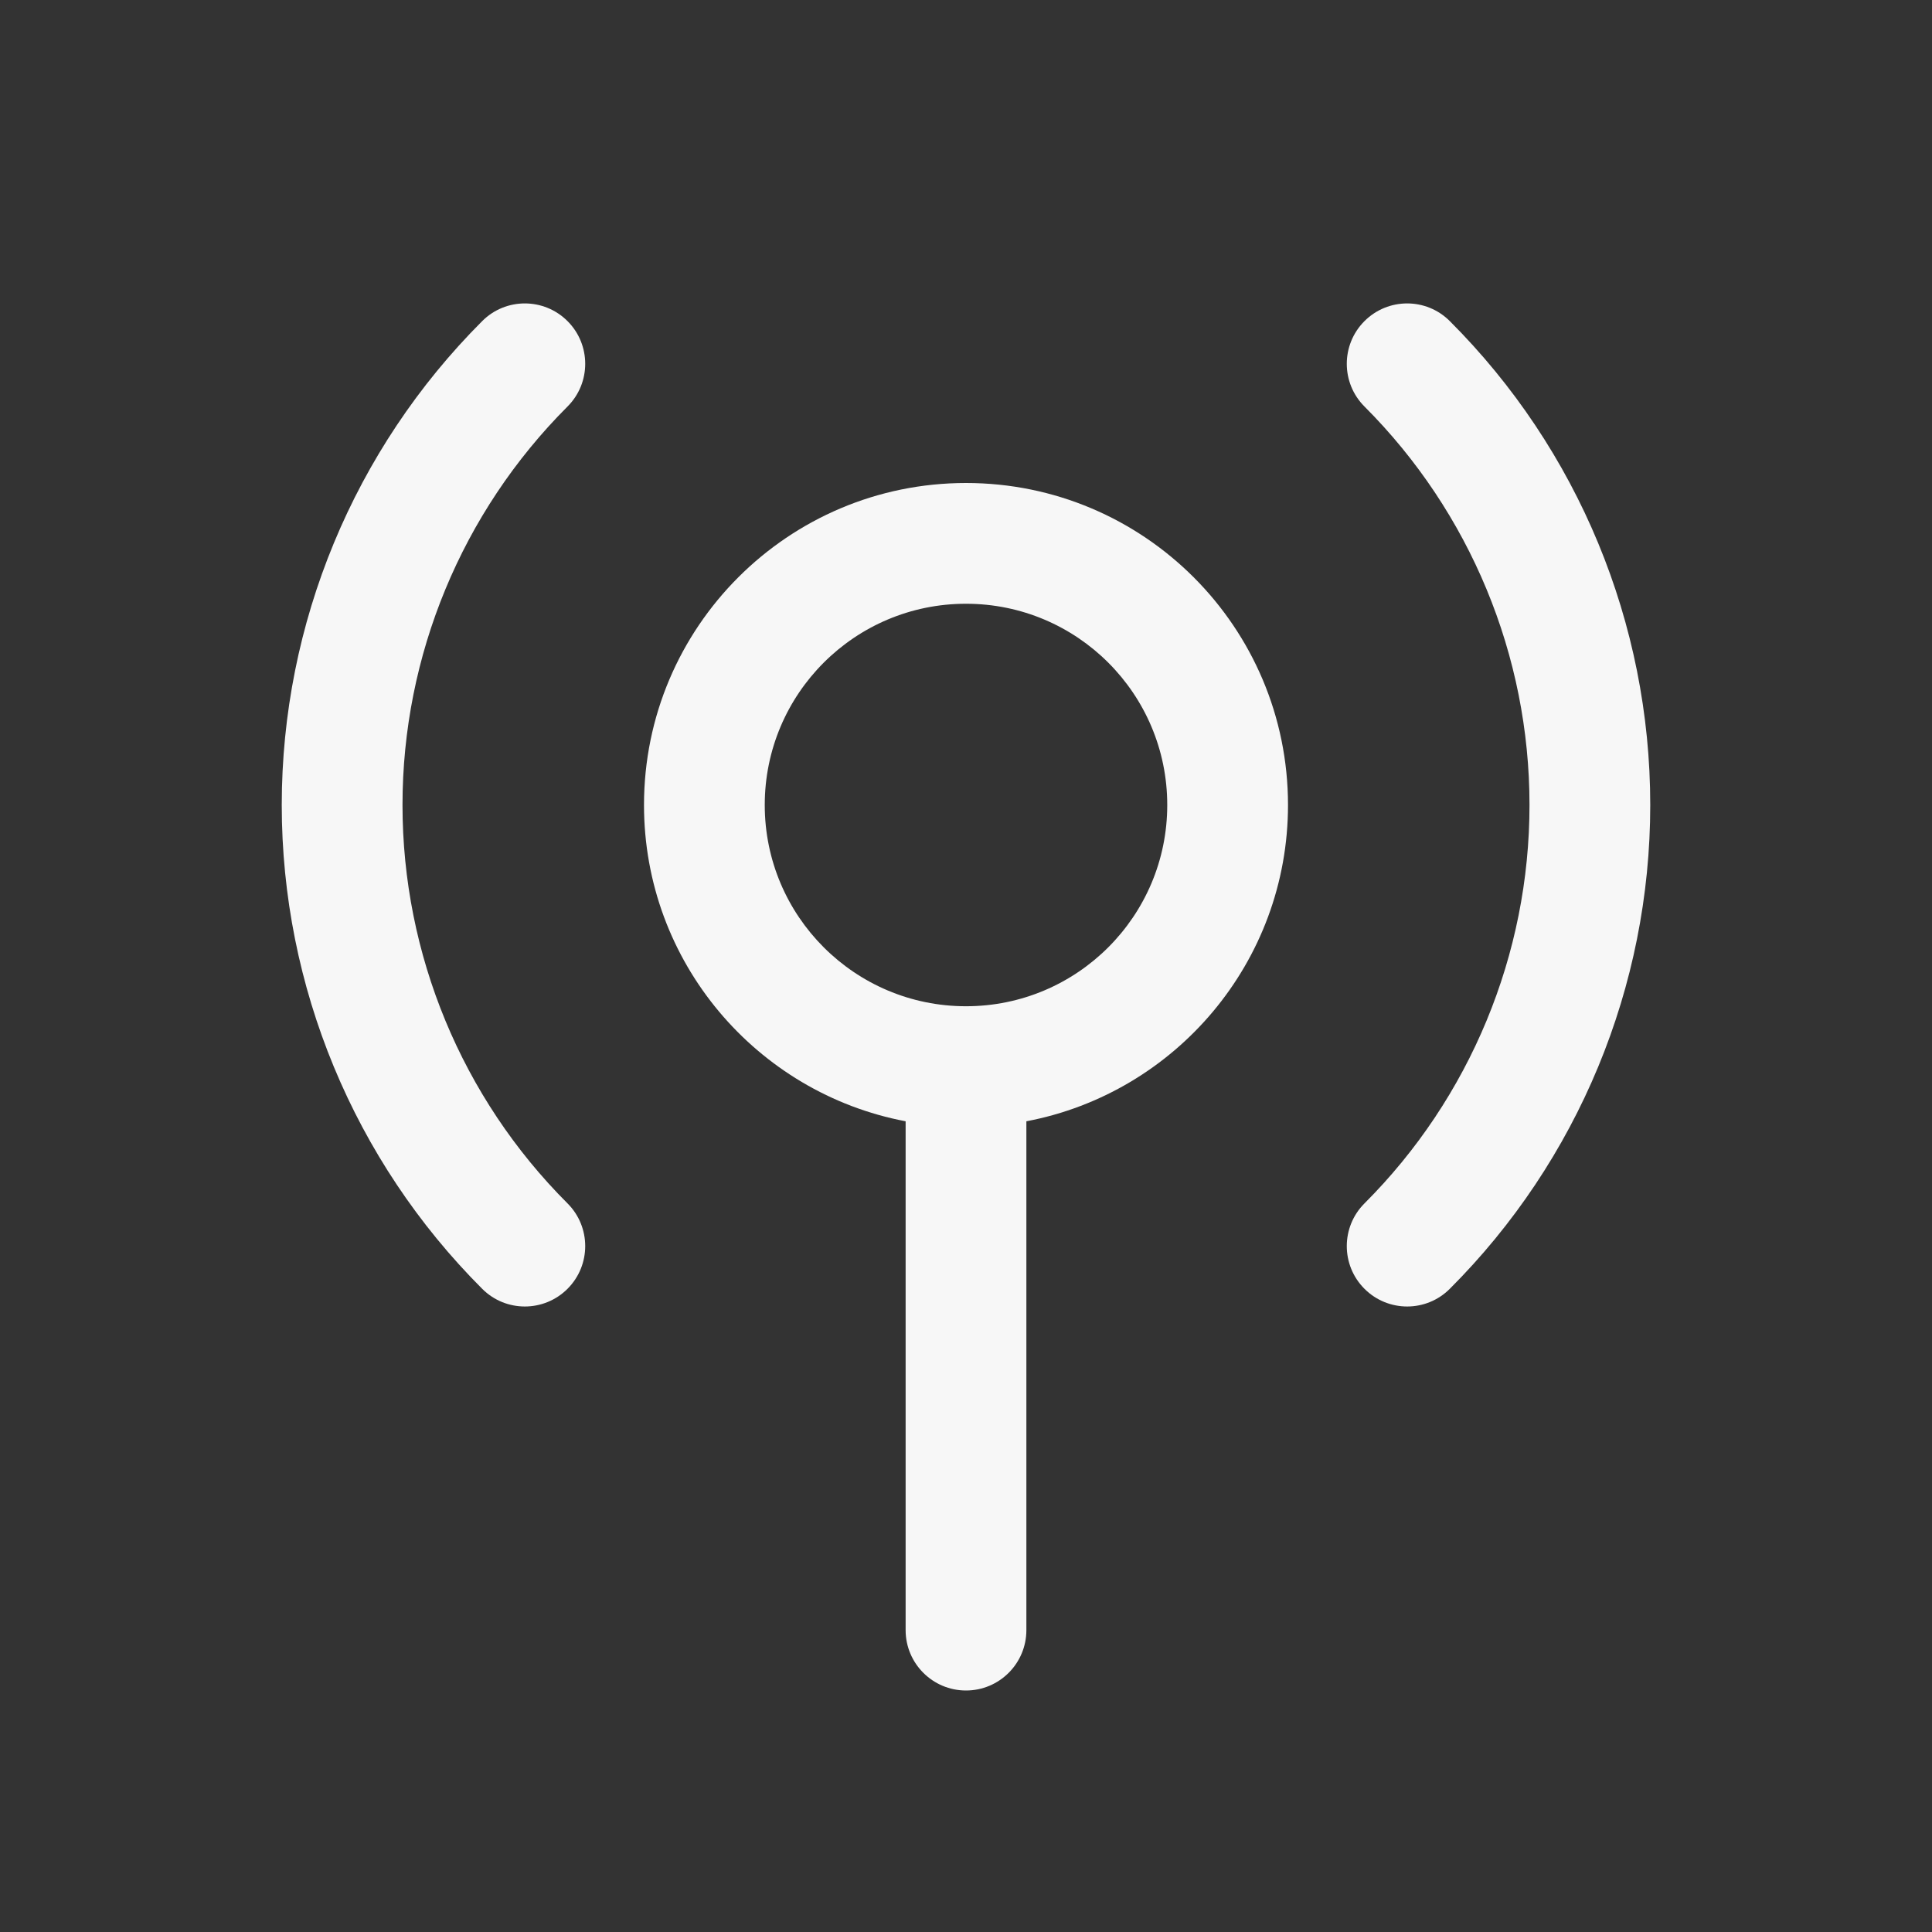 <svg width="24" height="24" viewBox="0 0 24 24" fill="none" xmlns="http://www.w3.org/2000/svg">
<rect x="0" y="0" width="24" height="24" fill="#333333" stroke="none"/>
<path d="M7.05 5.05C7.343 4.757 7.343 4.282 7.05 3.989C6.757 3.696 6.282 3.696 5.99 3.989C4.396 5.583 3.5 7.745 3.5 10C3.5 12.254 4.396 14.416 5.99 16.01C6.282 16.303 6.757 16.303 7.05 16.01C7.343 15.717 7.343 15.242 7.05 14.949C5.737 13.637 5 11.856 5 10C5 8.143 5.737 6.363 7.05 5.05Z" fill="white" fill-opacity="0.96"/>
<path fill-rule="evenodd" clip-rule="evenodd" d="M12 6C9.791 6 8 7.79 8 10C8 11.952 9.399 13.578 11.25 13.929V20.25C11.25 20.664 11.586 21 12 21C12.414 21 12.75 20.664 12.75 20.25V13.929C14.601 13.578 16 11.952 16 10C16 7.79 14.209 6 12 6ZM9.5 10C9.5 8.619 10.619 7.5 12 7.5C13.381 7.5 14.5 8.619 14.5 10C14.5 11.38 13.381 12.5 12 12.5C10.619 12.5 9.5 11.38 9.5 10Z" fill="white" fill-opacity="0.96"/>
<path d="M16.95 3.989C17.243 3.696 17.718 3.696 18.01 3.989C19.605 5.583 20.5 7.745 20.5 10C20.5 12.254 19.605 14.416 18.01 16.01C17.718 16.303 17.243 16.303 16.95 16.01C16.657 15.717 16.657 15.242 16.95 14.949C18.262 13.637 19 11.856 19 10C19 8.143 18.262 6.363 16.95 5.05C16.657 4.757 16.657 4.282 16.95 3.989Z" fill="white" fill-opacity="0.96"/>
</svg>
